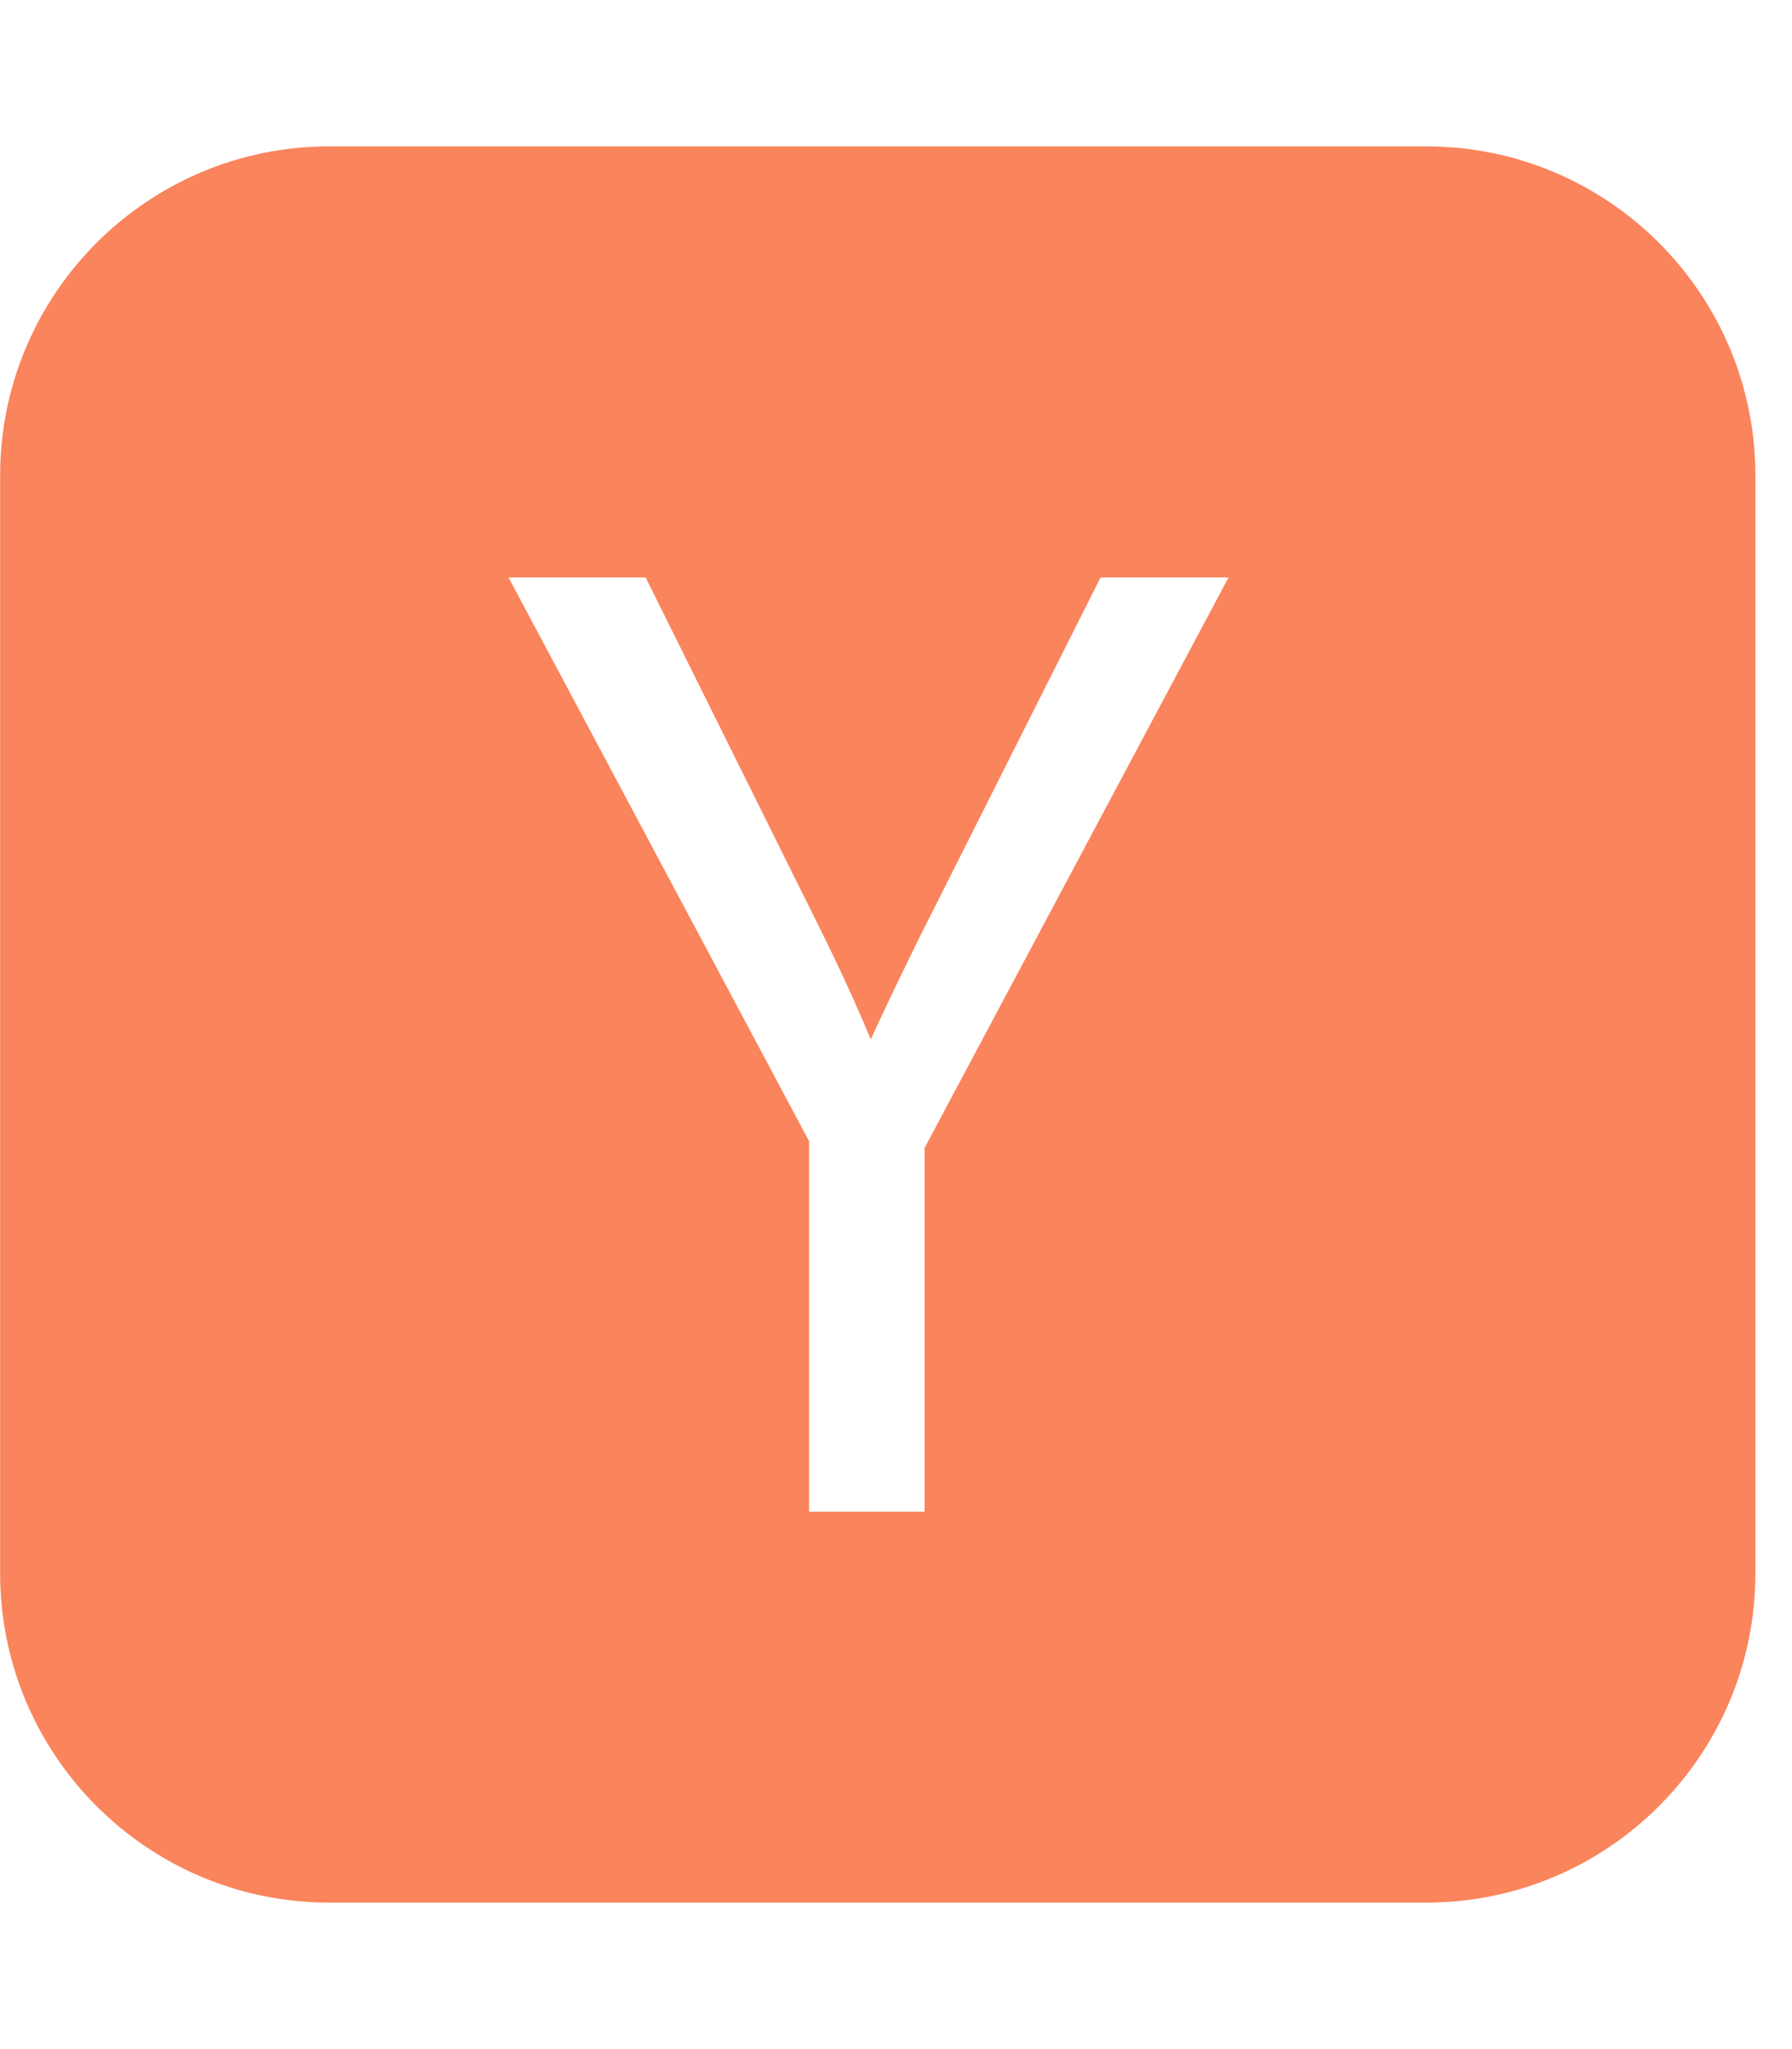 <!-- Generated by IcoMoon.io -->
<svg version="1.1" xmlns="http://www.w3.org/2000/svg" width="14" height="16" viewBox="0 0 14 16">
<title>hacker-news</title>
<path fill="#fa845c" d="M7.223 8.964l2.375-4.455h-1l-1.402 2.786s-0.214 0.429-0.393 0.821c-0.17-0.411-0.375-0.821-0.375-0.821l-1.384-2.786h-1.071l2.348 4.402v2.893h0.902v-2.839zM13.714 3.714v8.571c0 1.42-1.152 2.571-2.571 2.571h-8.571c-1.42 0-2.571-1.152-2.571-2.571v-8.571c0-1.42 1.152-2.571 2.571-2.571h8.571c1.42 0 2.571 1.152 2.571 2.571z"></path>
</svg>
